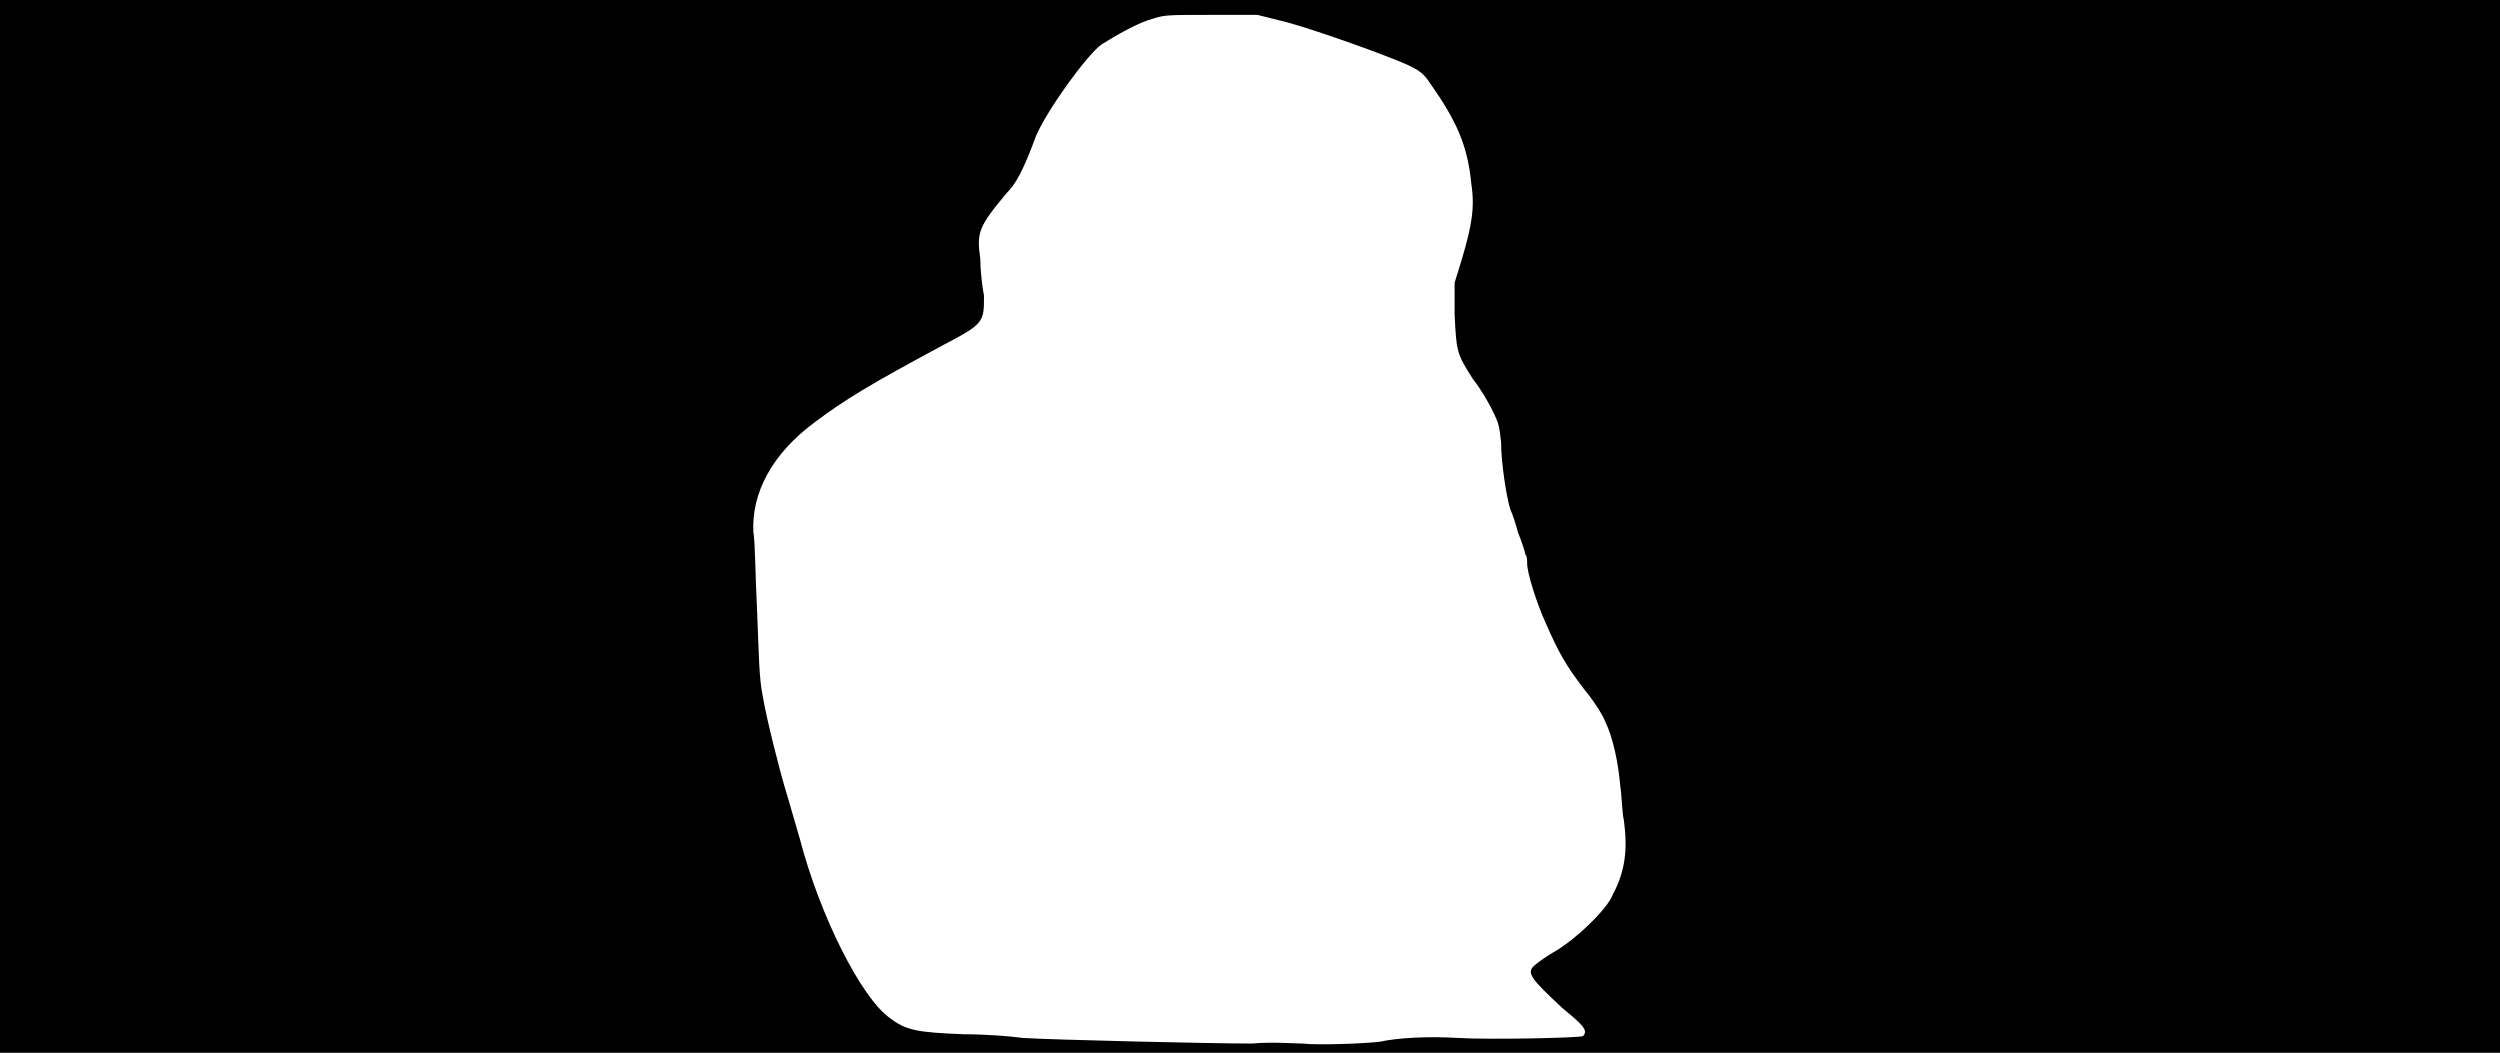 <svg xmlns="http://www.w3.org/2000/svg" width="1344" height="566"><path d="M0 283V0h1344v566H0V283m742 277c9-2 25-3 42-2 16 1 65 0 67-1 3-3 0-6-11-15-16-15-20-19-15-23 1-1 5-4 10-7 11-6 29-23 32-31 7-13 8-25 6-40-1-4-1-12-2-19-1-12-4-26-8-34-1-3-6-11-11-17-10-13-14-20-21-36-5-11-10-27-10-32 0-2 0-4-1-5 0-1-2-7-4-12-1-4-3-10-4-12-2-6-5-25-5-36-1-9-1-10-5-18-2-4-6-11-10-16-9-14-9-15-10-35v-17l4-13c5-17 7-27 5-40-2-21-8-34-22-54-4-6-6-7-12-10-11-5-47-18-65-23l-16-4h-25c-23 0-25 0-31 2-8 2-20 9-28 14-8 6-29 35-35 49-7 19-11 26-16 31-15 18-16 21-14 35 0 6 1 15 2 20 0 14 0 15-21 26-41 22-54 30-70 42-23 17-34 38-33 59 1 5 1 23 2 42 1 24 1 36 3 46 2 12 9 40 13 53 1 3 4 14 7 24 11 42 33 85 48 96 9 7 15 8 40 9 11 0 25 1 32 2 16 1 100 3 123 3 11-1 23 0 27 0 9 1 34 0 42-1z"/></svg>